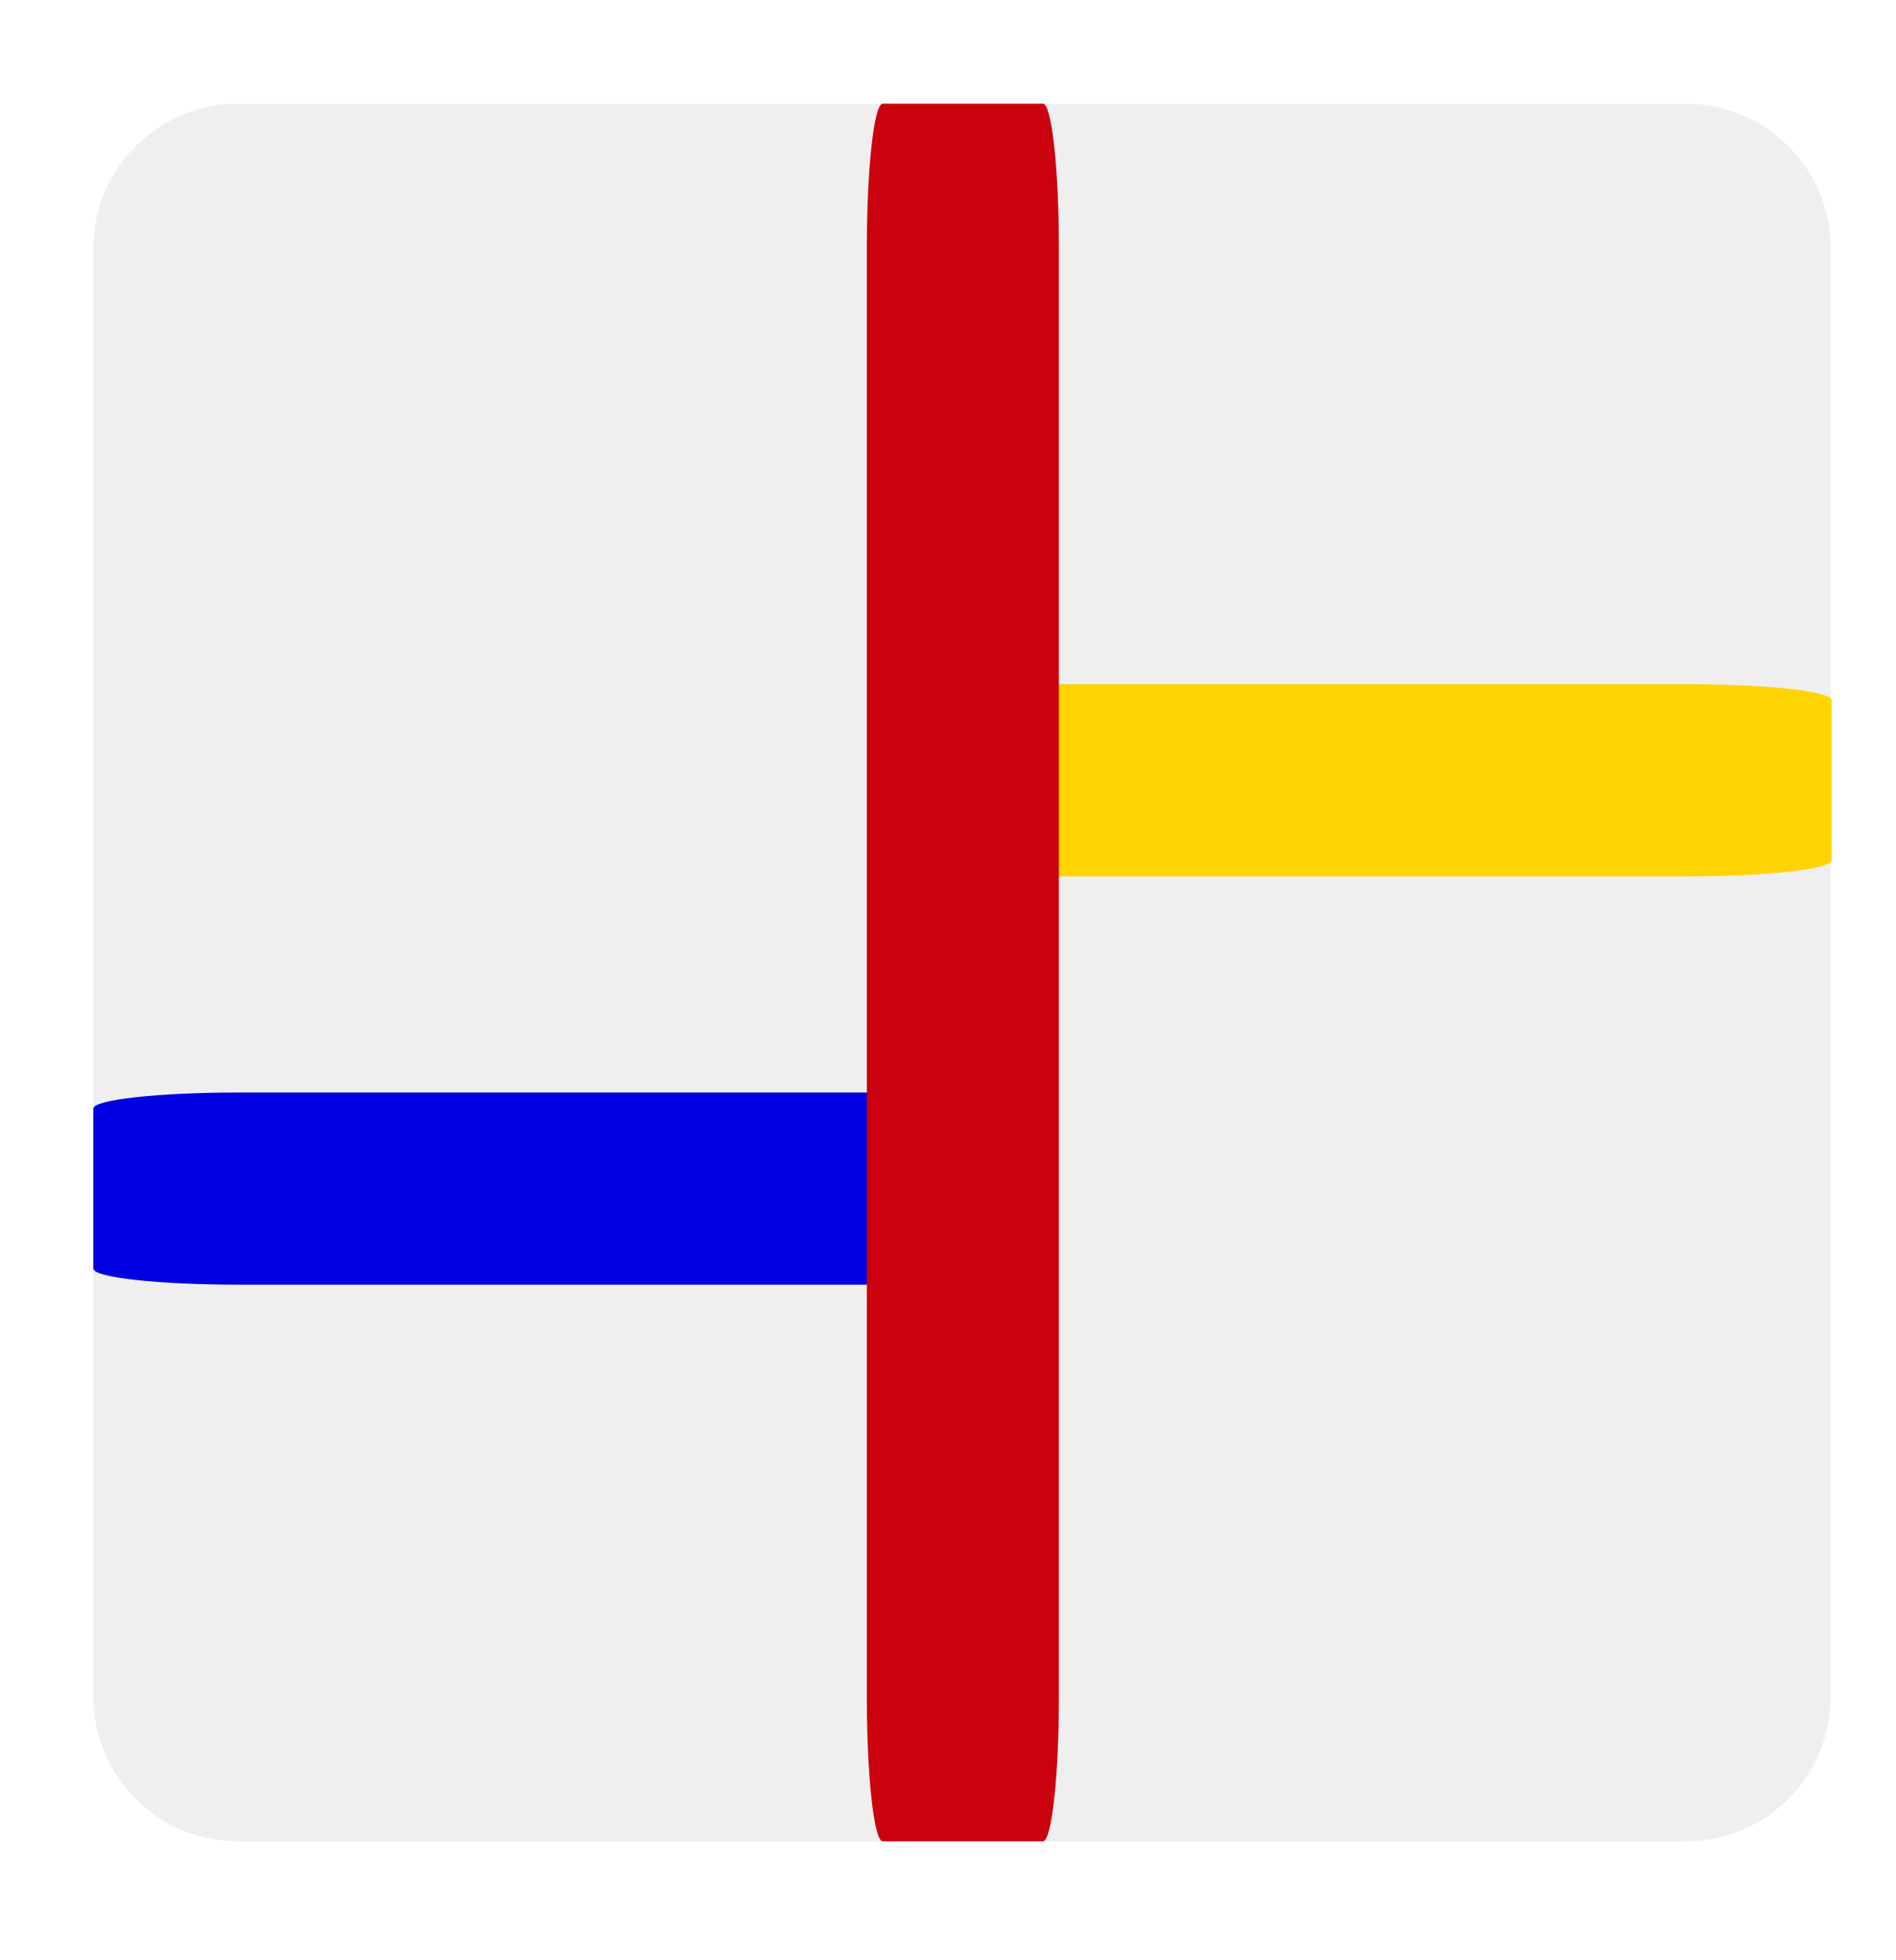 <svg height="100%" stroke-miterlimit="10" style="fill-rule:nonzero;clip-rule:evenodd;stroke-linecap:round;stroke-linejoin:round;" version="1.1" viewBox="0.191 -0.322 98.123 101.416" width="100%" xml:space="preserve" xmlns="http://www.w3.org/2000/svg" xmlns:vectornator="http://vectornator.io" xmlns:xlink="http://www.w3.org/1999/xlink">
<defs>
<filter color-interpolation-filters="sRGB" filterUnits="userSpaceOnUse" height="95.666" id="Filter" width="95.666" x="1.452" y="2.887">
<feDropShadow dx="-0.695" dy="0.719" flood-color="#000000" flood-opacity="0.4" in="SourceGraphic" result="Shadow" stdDeviation="1.15"/>
</filter>
<filter color-interpolation-filters="sRGB" filterUnits="userSpaceOnUse" height="101.416" id="Filter_2" width="98.123" x="0.191" y="-0.322">
<feDropShadow dx="0.46" dy="0.386" flood-color="#000000" flood-opacity="0.4" in="SourceGraphic" result="Shadow" stdDeviation="1.15"/>
</filter>
<filter color-interpolation-filters="sRGB" filterUnits="userSpaceOnUse" height="15.691" id="Filter_3" width="51.12" x="2.606" y="53.722">
<feDropShadow dx="0.46" dy="0.386" flood-color="#000000" flood-opacity="0.4" in="SourceGraphic" result="Shadow" stdDeviation="1.15"/>
</filter>
<filter color-interpolation-filters="sRGB" filterUnits="userSpaceOnUse" height="95.666" id="Filter_4" width="15.691" x="41.575" y="2.167">
<feDropShadow dx="-0.6" dy="7.34788e-17" flood-color="#000000" flood-opacity="0.4" in="SourceGraphic" result="Shadow" stdDeviation="1.15"/>
</filter>
</defs>
<clipPath id="ArtboardFrame">
<rect height="101.416" width="98.123" x="0.191" y="-0.322"/>
</clipPath>
<g clip-path="url(#ArtboardFrame)" id="Layer" layerName="Layer">
<g opacity="1" layerName="Group 4">
<path d="M12.514 5.042L87.444 5.042C91.582 5.042 94.937 8.397 94.937 12.535L94.937 87.465C94.937 91.603 91.582 94.958 87.444 94.958L12.514 94.958C8.376 94.958 5.021 91.603 5.021 87.465L5.021 12.535C5.021 8.397 8.376 5.042 12.514 5.042Z" fill="#efefef" fill-rule="nonzero" filter="url(#Filter)" stroke="none" layerName="rect" shadowAngle="2.339" shadowColor="#000000" shadowOffset="1" shadowOpacity="0.4" shadowRadius="2.3"/>
<g filter="url(#Filter_2)" layerName="Group 1" shadowAngle="0.698" shadowColor="#000000" shadowOffset="0.6" shadowOpacity="0.4" shadowRadius="2.3">
<path d="M50.392 66.152L12.514 66.152C8.376 66.152 5.021 65.781 5.021 65.324L5.021 57.039C5.021 56.582 8.376 56.211 12.514 56.211L49.665 56.211L50.392 66.152Z" fill="#0000e2" fill-rule="nonzero" filter="url(#Filter_3)" stroke="none" layerName="rect 6" shadowAngle="0.698" shadowColor="#000000" shadowOffset="0.6" shadowOpacity="0.4" shadowRadius="2.3"/>
<path d="M49.608 45.023L87.486 45.023C91.624 45.023 94.979 44.652 94.979 44.194L94.979 35.91C94.979 35.452 91.624 35.081 87.486 35.081L50.335 35.081L49.608 45.023Z" fill="#ffd401" fill-rule="nonzero" opacity="1" stroke="none" layerName="rect 6"/>
<path d="M45.879 5.042L54.163 5.042C54.621 5.042 54.992 8.397 54.992 12.535L54.992 87.465C54.992 91.603 54.621 94.958 54.163 94.958L45.879 94.958C45.422 94.958 45.051 91.603 45.051 87.465L45.051 12.535C45.051 8.397 45.422 5.042 45.879 5.042Z" fill="#cb010d" fill-rule="nonzero" filter="url(#Filter_4)" stroke="none" layerName="rect 5" shadowAngle="3.142" shadowColor="#000000" shadowOffset="0.6" shadowOpacity="0.4" shadowRadius="2.3"/>
</g>
</g>
</g>
</svg>
